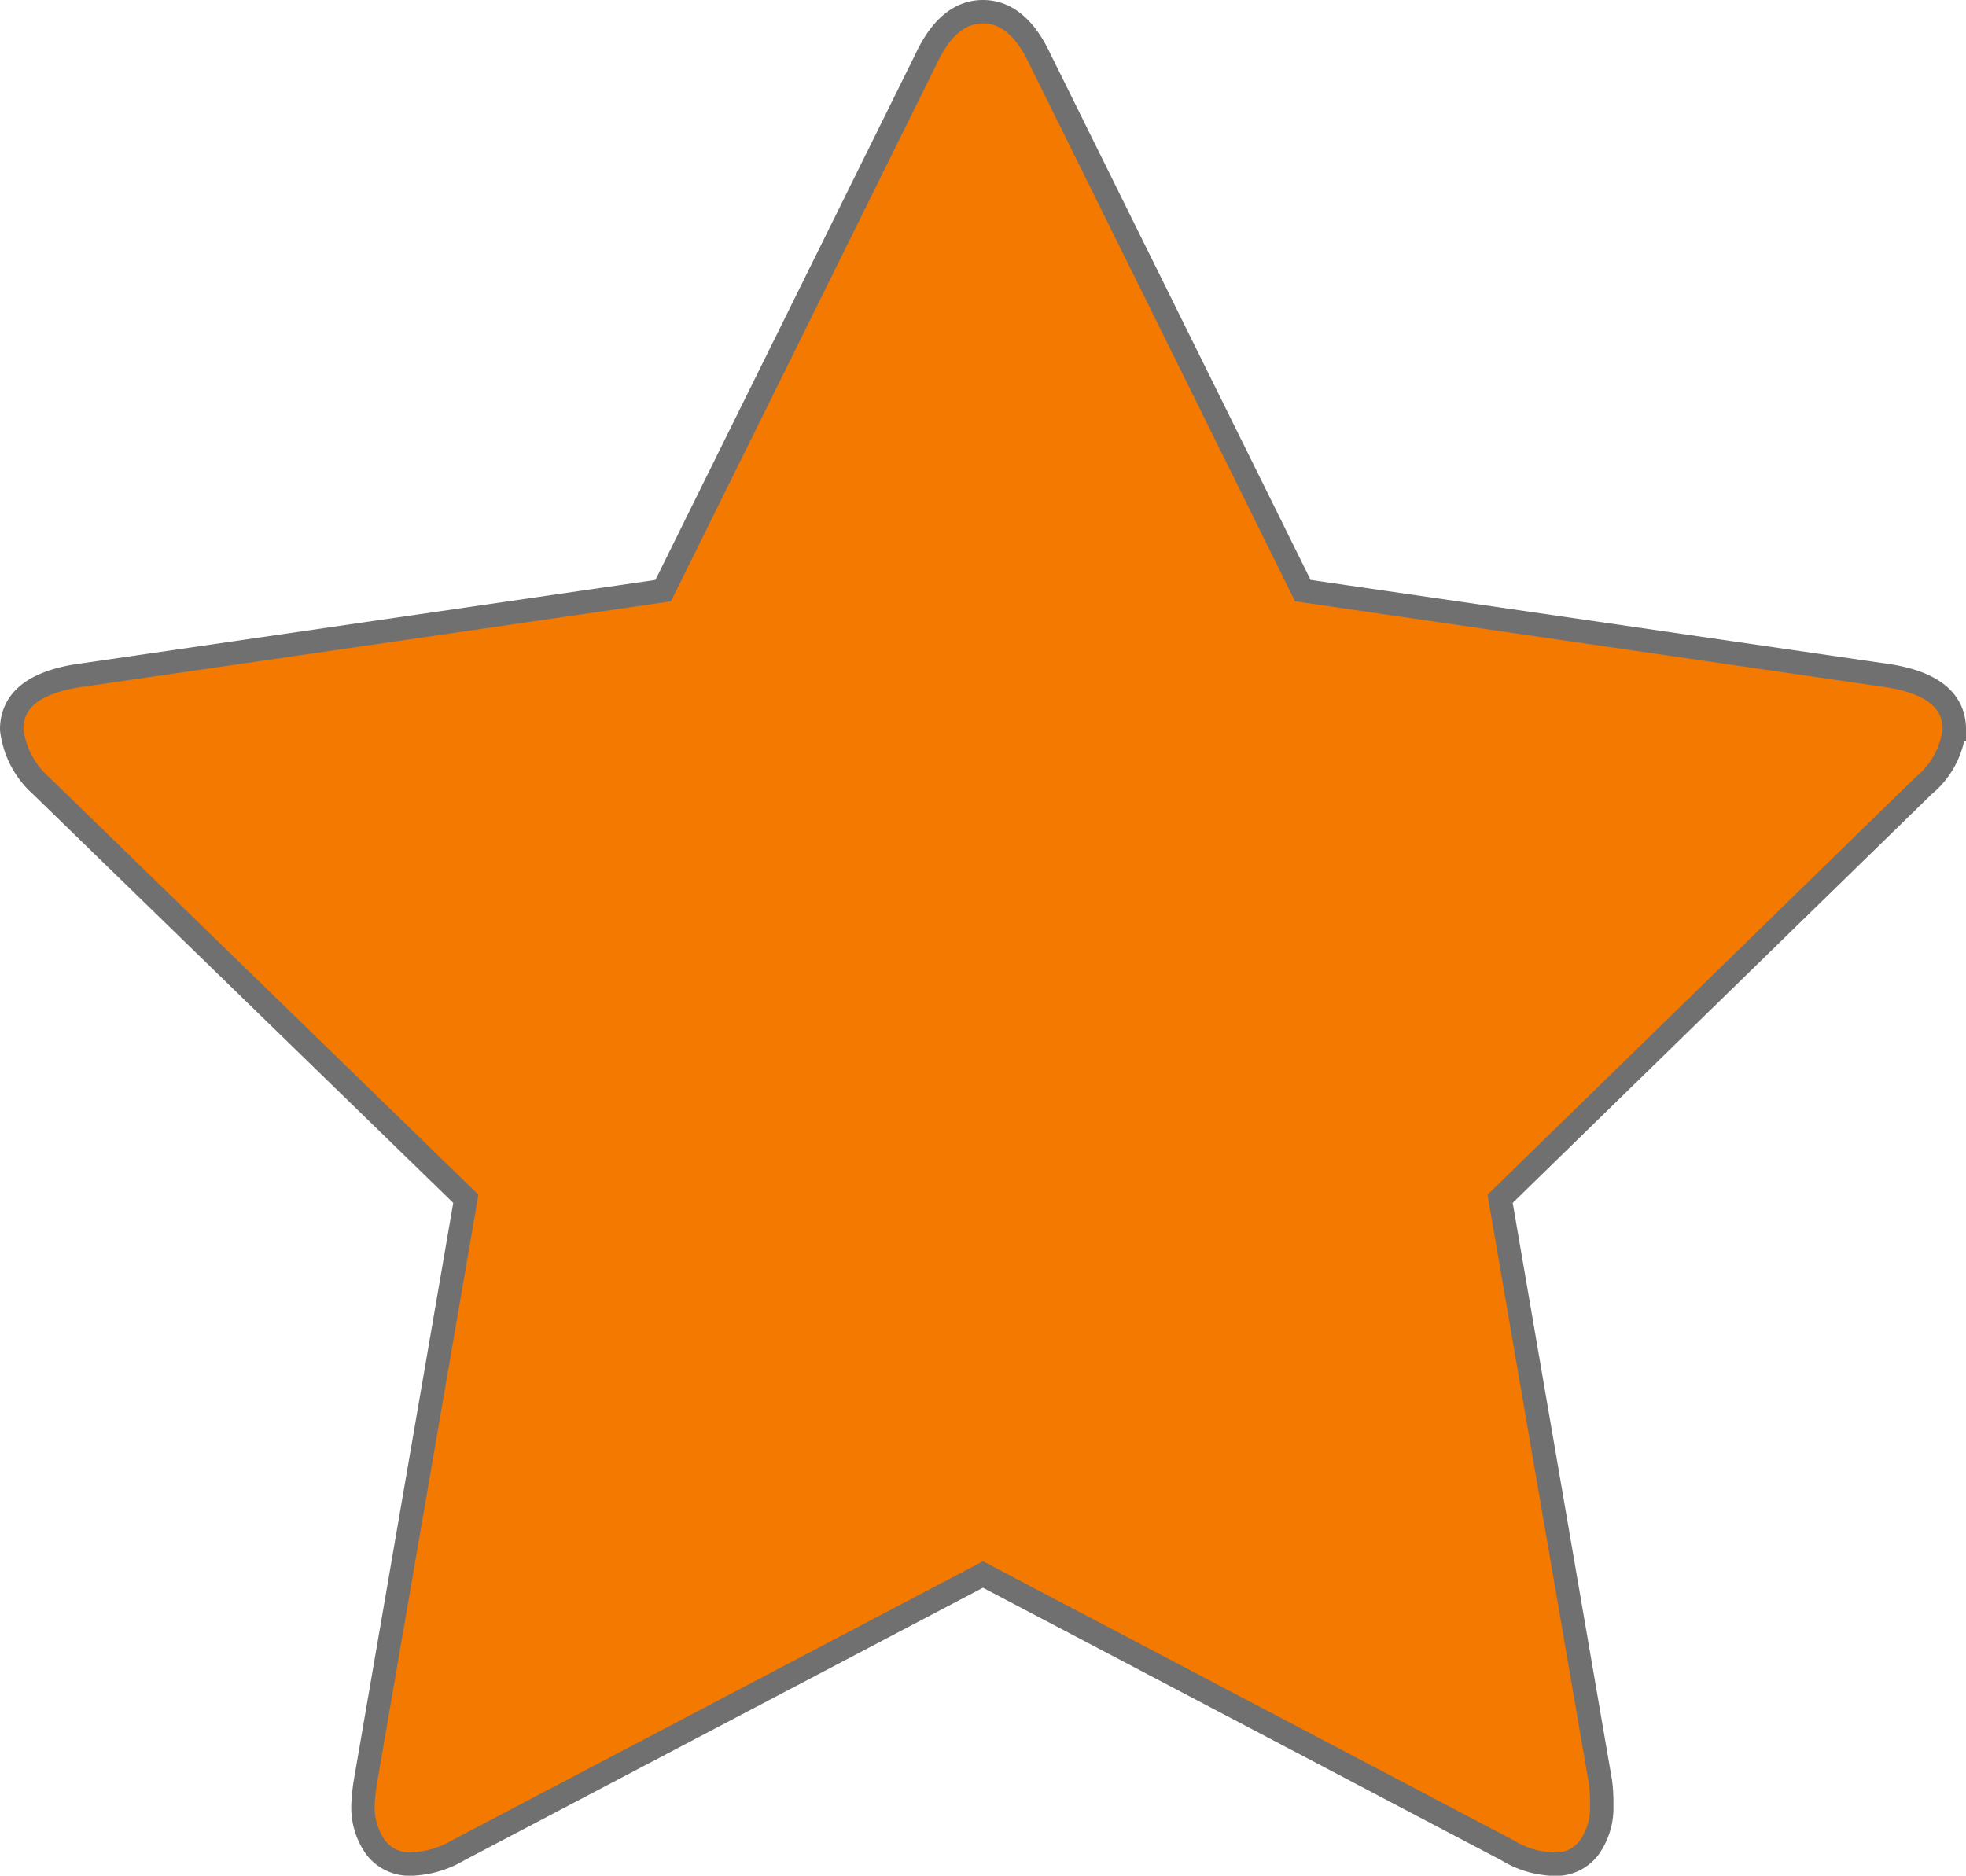 <svg xmlns="http://www.w3.org/2000/svg" width="83.952" height="80.111" viewBox="0 0 83.952 80.111">
  <path id="star" d="M82.95,30.657a3.6,3.6,0,0,1-1.3,2.392L63.558,50.7l4.288,24.924a7.405,7.405,0,0,1,.051,1,2.94,2.94,0,0,1-.523,1.77,1.762,1.762,0,0,1-1.523.724,4.025,4.025,0,0,1-1.993-.6L41.475,66.747,19.092,78.512a4.23,4.23,0,0,1-1.993.6,1.81,1.81,0,0,1-1.569-.724A2.951,2.951,0,0,1,15,76.618a8.149,8.149,0,0,1,.1-1L19.392,50.7,1.247,33.051A3.8,3.8,0,0,1,0,30.657q0-1.843,2.793-2.293l25.026-3.638L39.033,2.044Q39.98,0,41.475,0t2.442,2.044L55.134,24.726,80.16,28.364q2.793.449,2.793,2.293Z" transform="translate(0.5 0.5)" fill="#f47900" stroke="#707070" stroke-width="1"/>
</svg>
